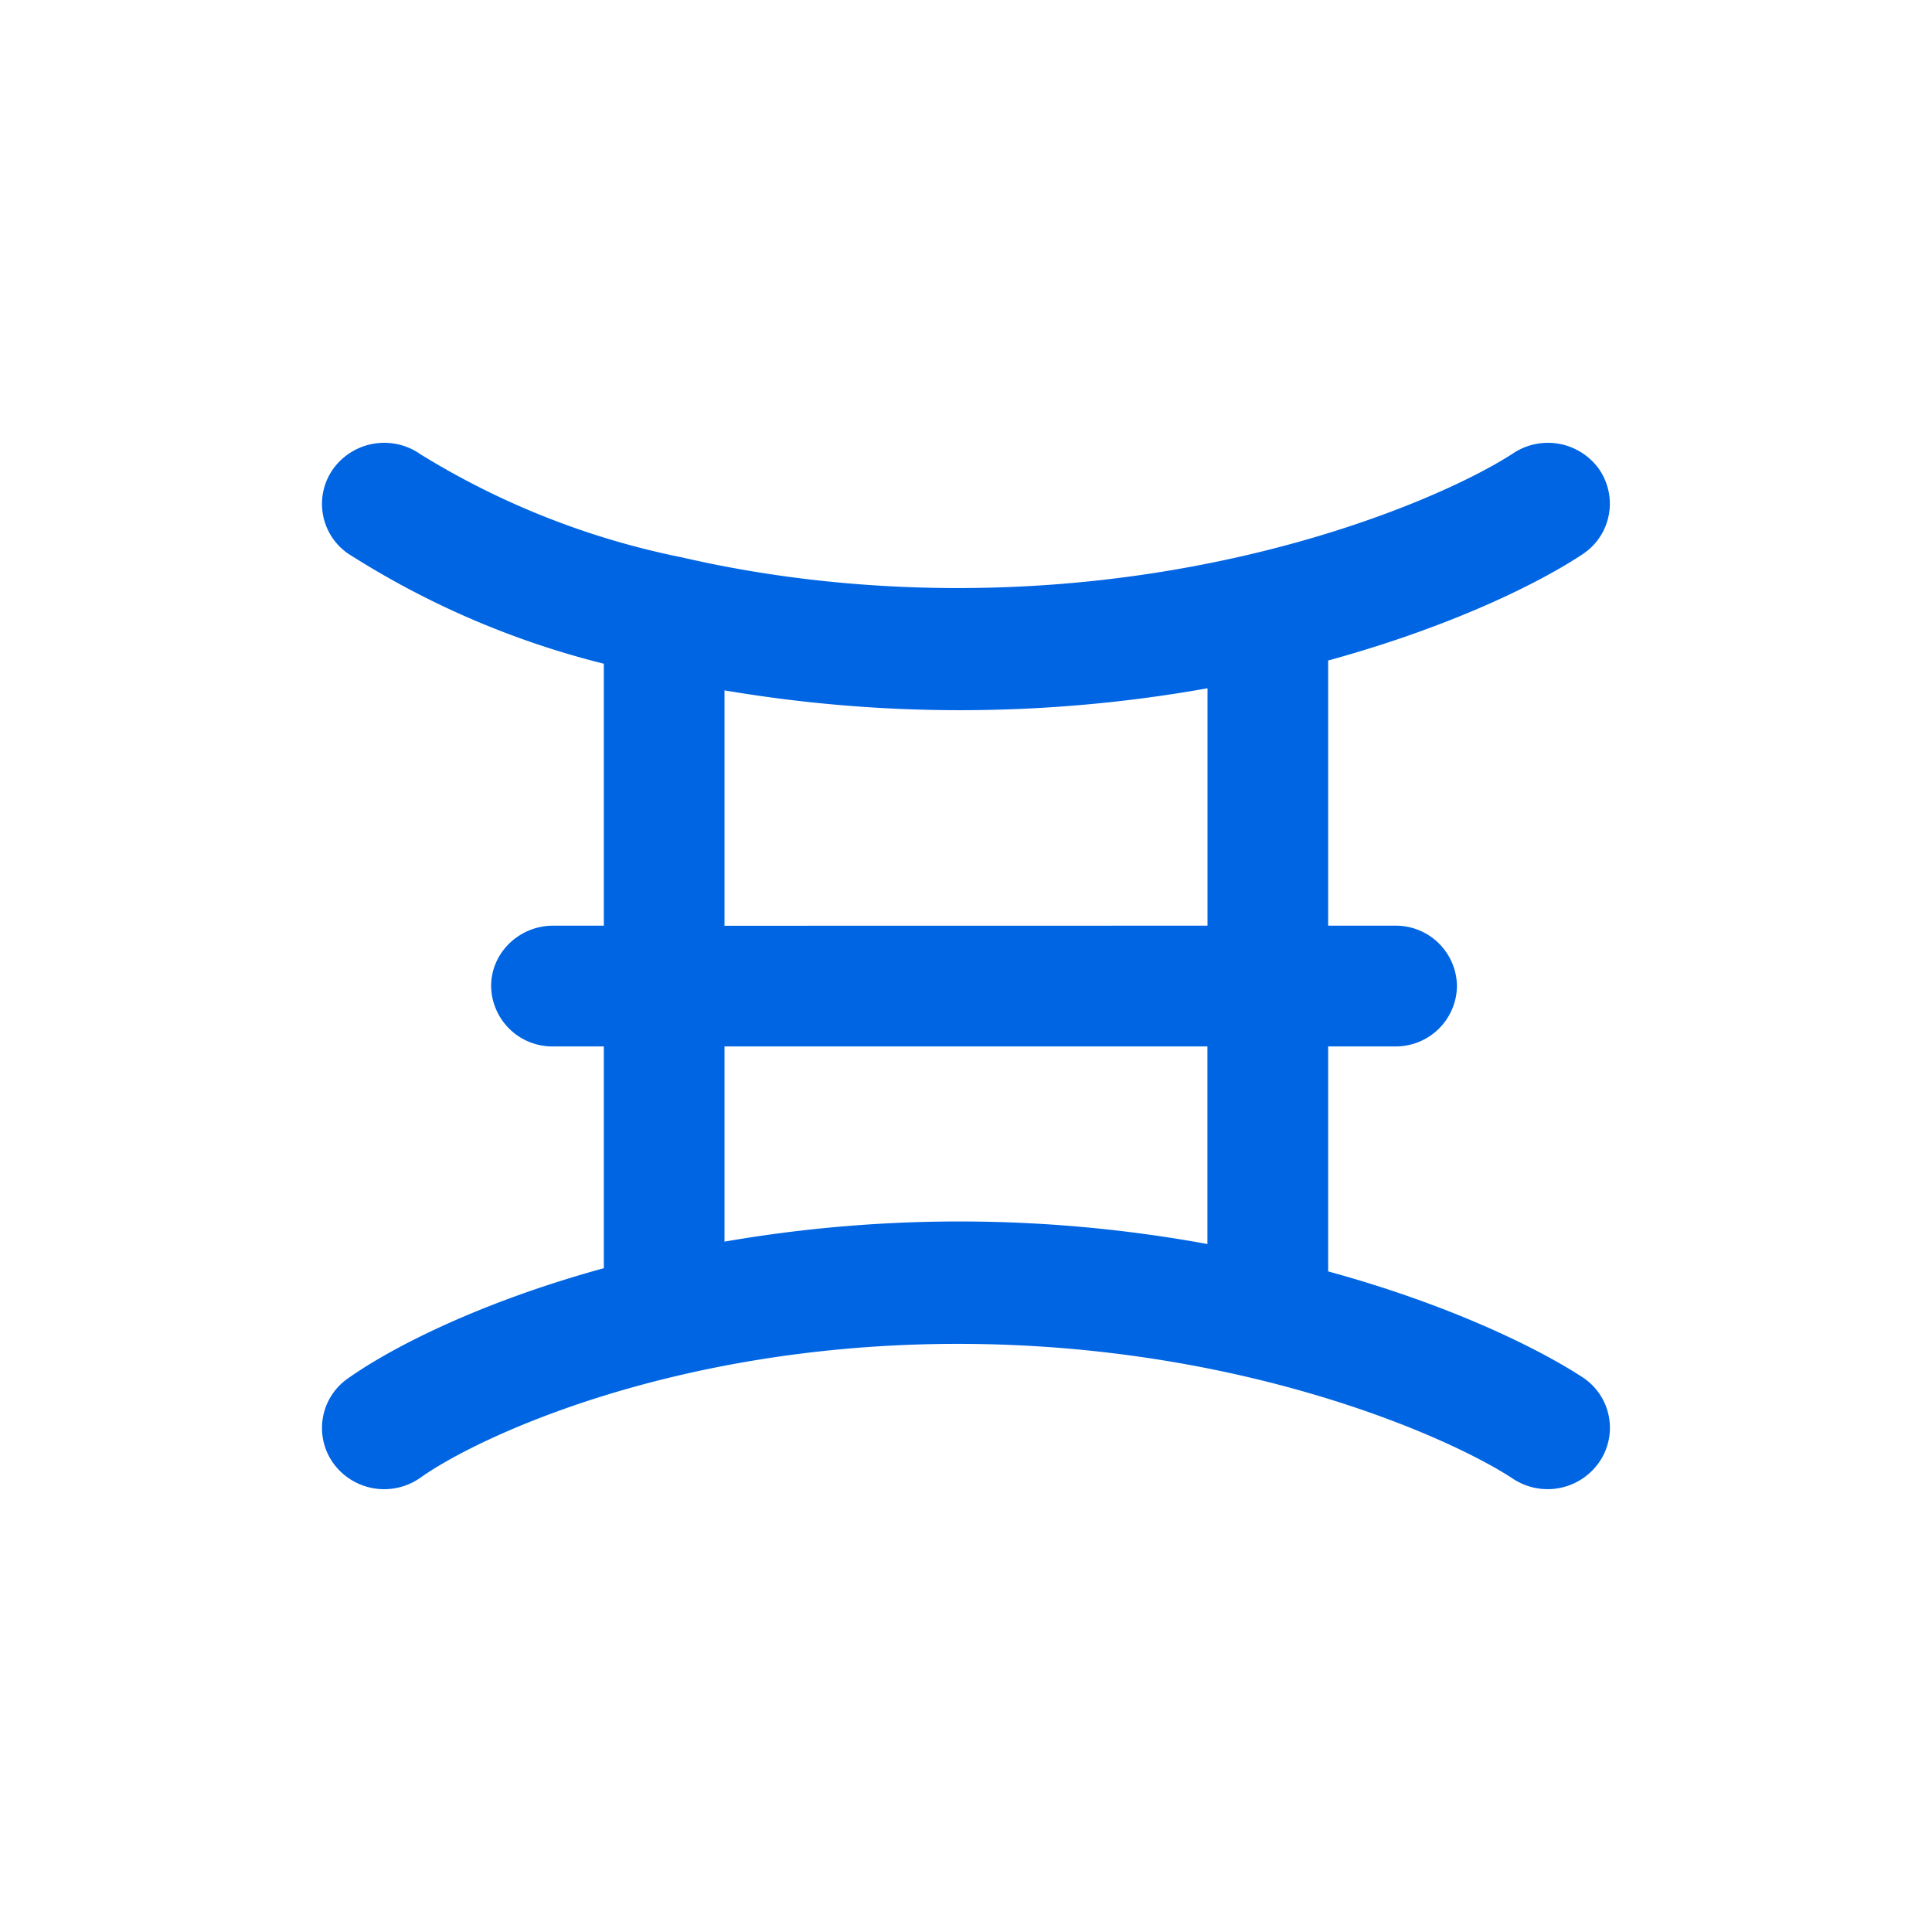 <svg xmlns="http://www.w3.org/2000/svg" width="24" height="24" fill="none" viewBox="0 0 24 24">
    <path fill="#0065E3" d="M19.869 5.835c.235.35.14.82-.21 1.05-.565.375-1.665.91-3.16 1.32v3.294h.83a.76.76 0 0 1 .77.75.76.76 0 0 1-.77.75h-.83v2.795c1.5.41 2.6.95 3.16 1.315a.75.75 0 0 1 .21 1.05.78.78 0 0 1-1.075.21c-.78-.515-3.375-1.675-6.894-1.675s-5.97 1.16-6.674 1.66a.78.78 0 0 1-1.08-.17.75.75 0 0 1 .175-1.06c.55-.39 1.65-.95 3.18-1.37v-2.755h-.63a.76.76 0 0 1-.77-.75c0-.415.35-.75.77-.75h.63V8.245a10.7 10.7 0 0 1-3.18-1.37.75.75 0 0 1-.175-1.06.783.783 0 0 1 1.08-.17 9.9 9.9 0 0 0 3.25 1.28c.974.225 2.13.38 3.424.38 3.52 0 6.114-1.16 6.899-1.675a.78.78 0 0 1 1.07.205m-4.87 9.619v-2.455H9v2.425a17.1 17.1 0 0 1 6 .03m0-3.955V8.55a17.5 17.5 0 0 1-6 .026V11.5z"/>
</svg>
